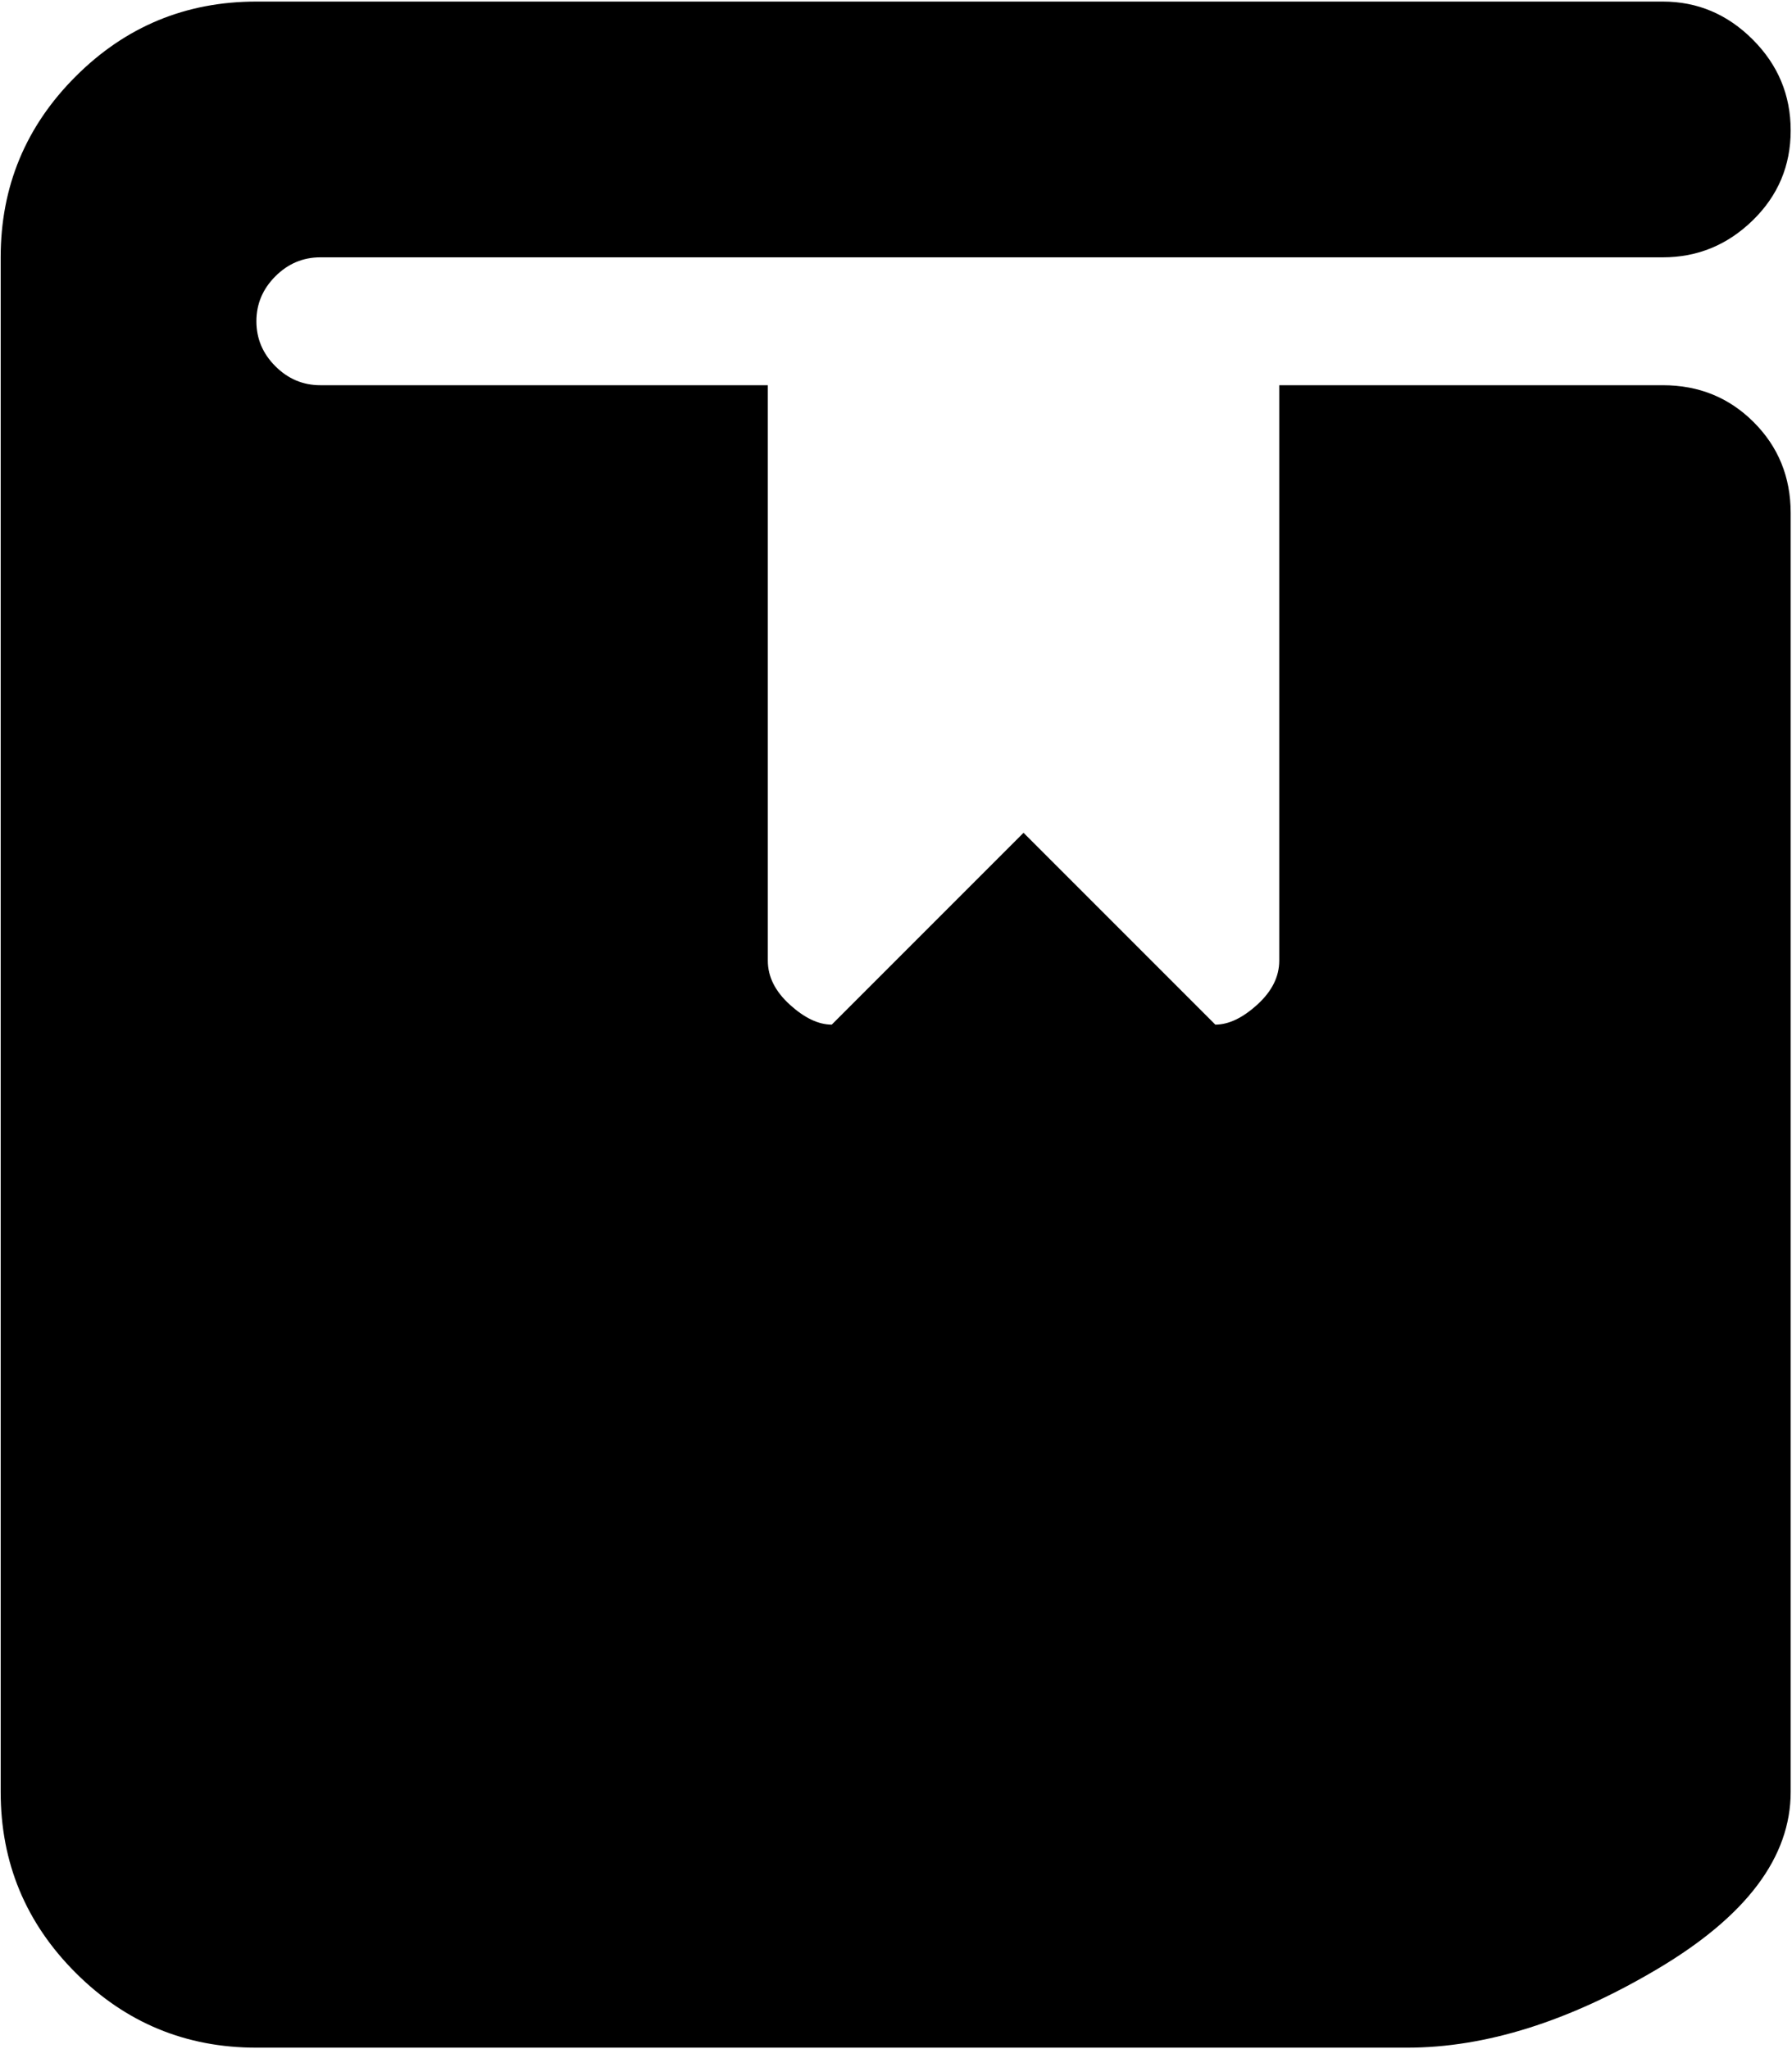 <svg xmlns="http://www.w3.org/2000/svg" width="3em" height="3.43em" viewBox="0 0 897 1024"><path fill="currentColor" d="M832.338 192q27 0 45.5 18.5t18.5 45.5v640q0 49-66.5 88.5t-125.5 39.5h-576q-53 0-90.5-37.5T.338 896V128q0-53 37.5-90.5t90.5-37.5h704q26 0 45 19t19 45.5t-19 45t-45 18.5h-672q-13 0-22.5 9.5t-9.5 22.5t9.5 22.5t22.5 9.5h224v288q0 12 11 22t21 10l96-96l96 96q10 0 21-10t11-22V192z"/></svg>